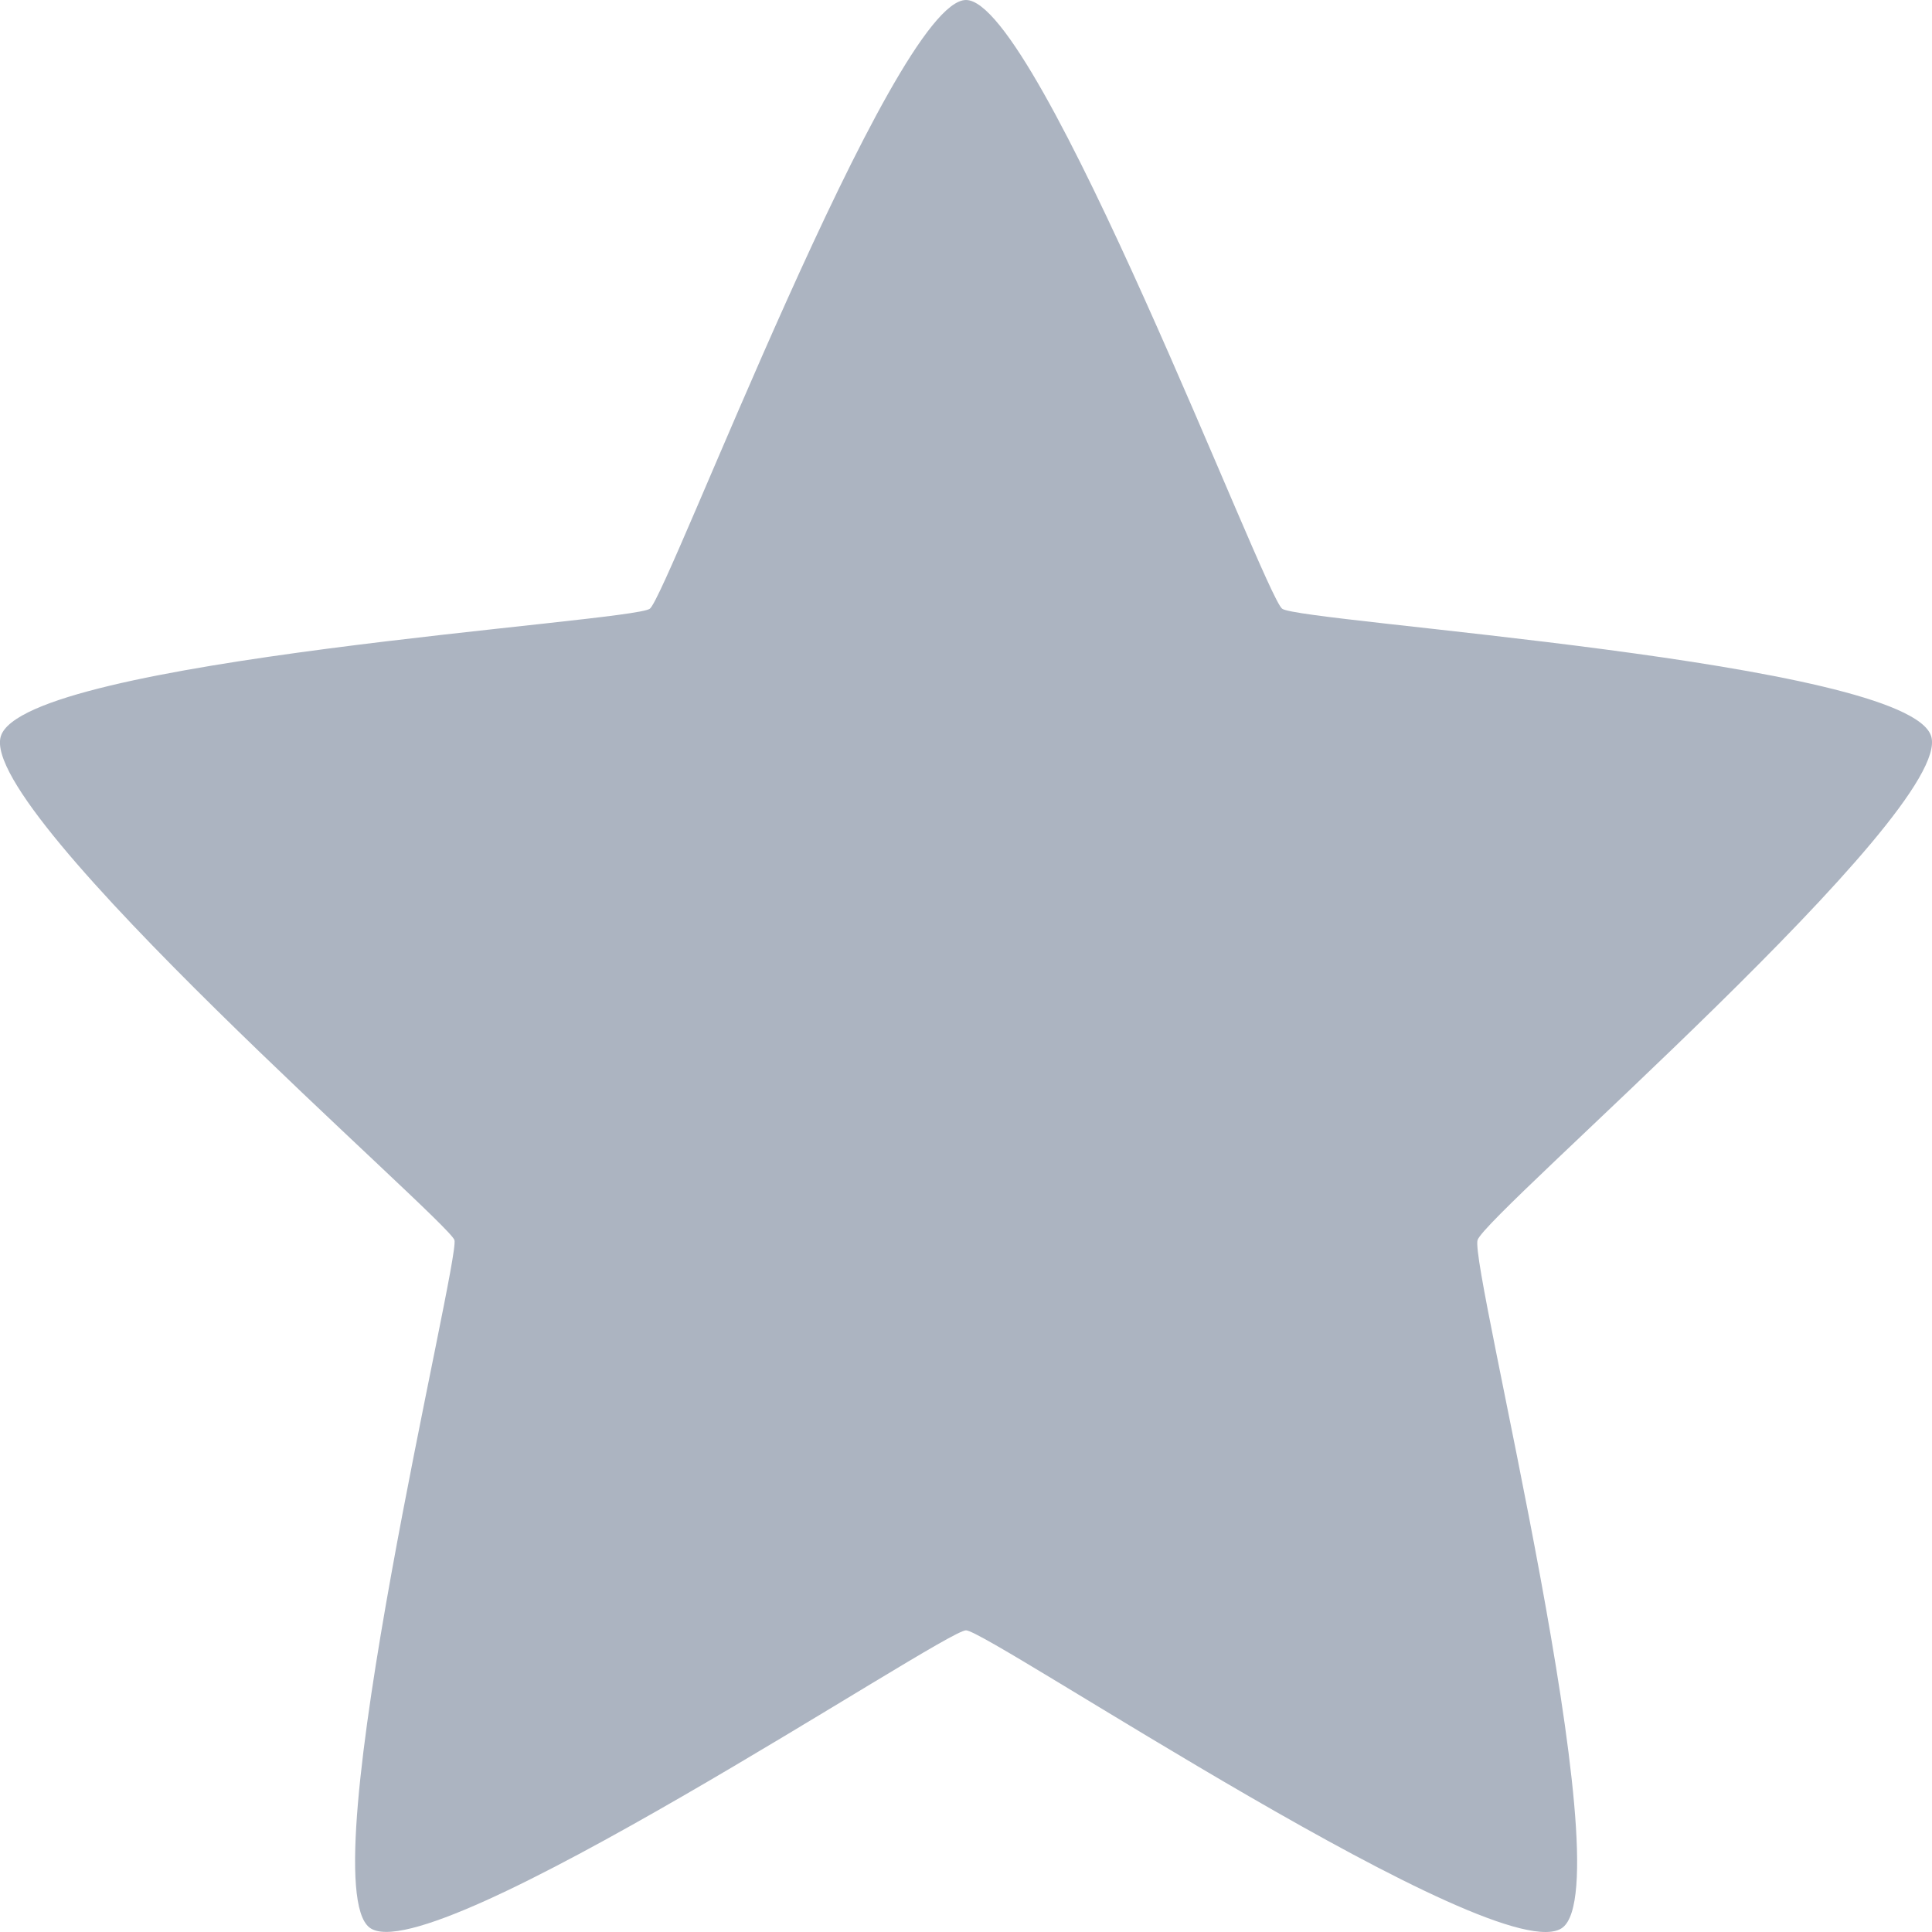 <?xml version="1.0" encoding="UTF-8"?>
<svg width="14px" height="14px" viewBox="0 0 14 14" version="1.1" xmlns="http://www.w3.org/2000/svg" xmlns:xlink="http://www.w3.org/1999/xlink">
    <!-- Generator: Sketch 60.1 (88133) - https://sketch.com -->
    <title>icon/collect/hover copy</title>
    <desc>Created with Sketch.</desc>
    <g id="StandAlone" stroke="none" stroke-width="1" fill="none" fill-rule="evenodd">
        <g id="医学工具" transform="translate(-965, -1015)" fill="#ACB4C1">
            <g id="分组-29-copy-3复制" transform="translate(964, 1012)">
                <g id="icon/collect/hover-copy-2" transform="translate(0, 2)">
                    <path d="M8,12.814 C7.838,12.814 4.119,15.305 3.678,14.968 C3.236,14.631 4.337,10.125 4.293,9.986 C4.25,9.846 0.833,6.895 1.006,6.335 C1.18,5.776 5.579,5.51 5.709,5.411 C5.84,5.311 7.472,1 8,1 C8.529,1 10.159,5.31 10.291,5.411 C10.423,5.511 14.825,5.789 14.994,6.335 C15.163,6.882 11.766,9.794 11.707,9.986 C11.648,10.177 12.77,14.627 12.323,14.968 C11.876,15.309 8.162,12.814 8,12.814 Z" id="collect"></path>
                </g>
            </g>
        </g>
    </g>
</svg>